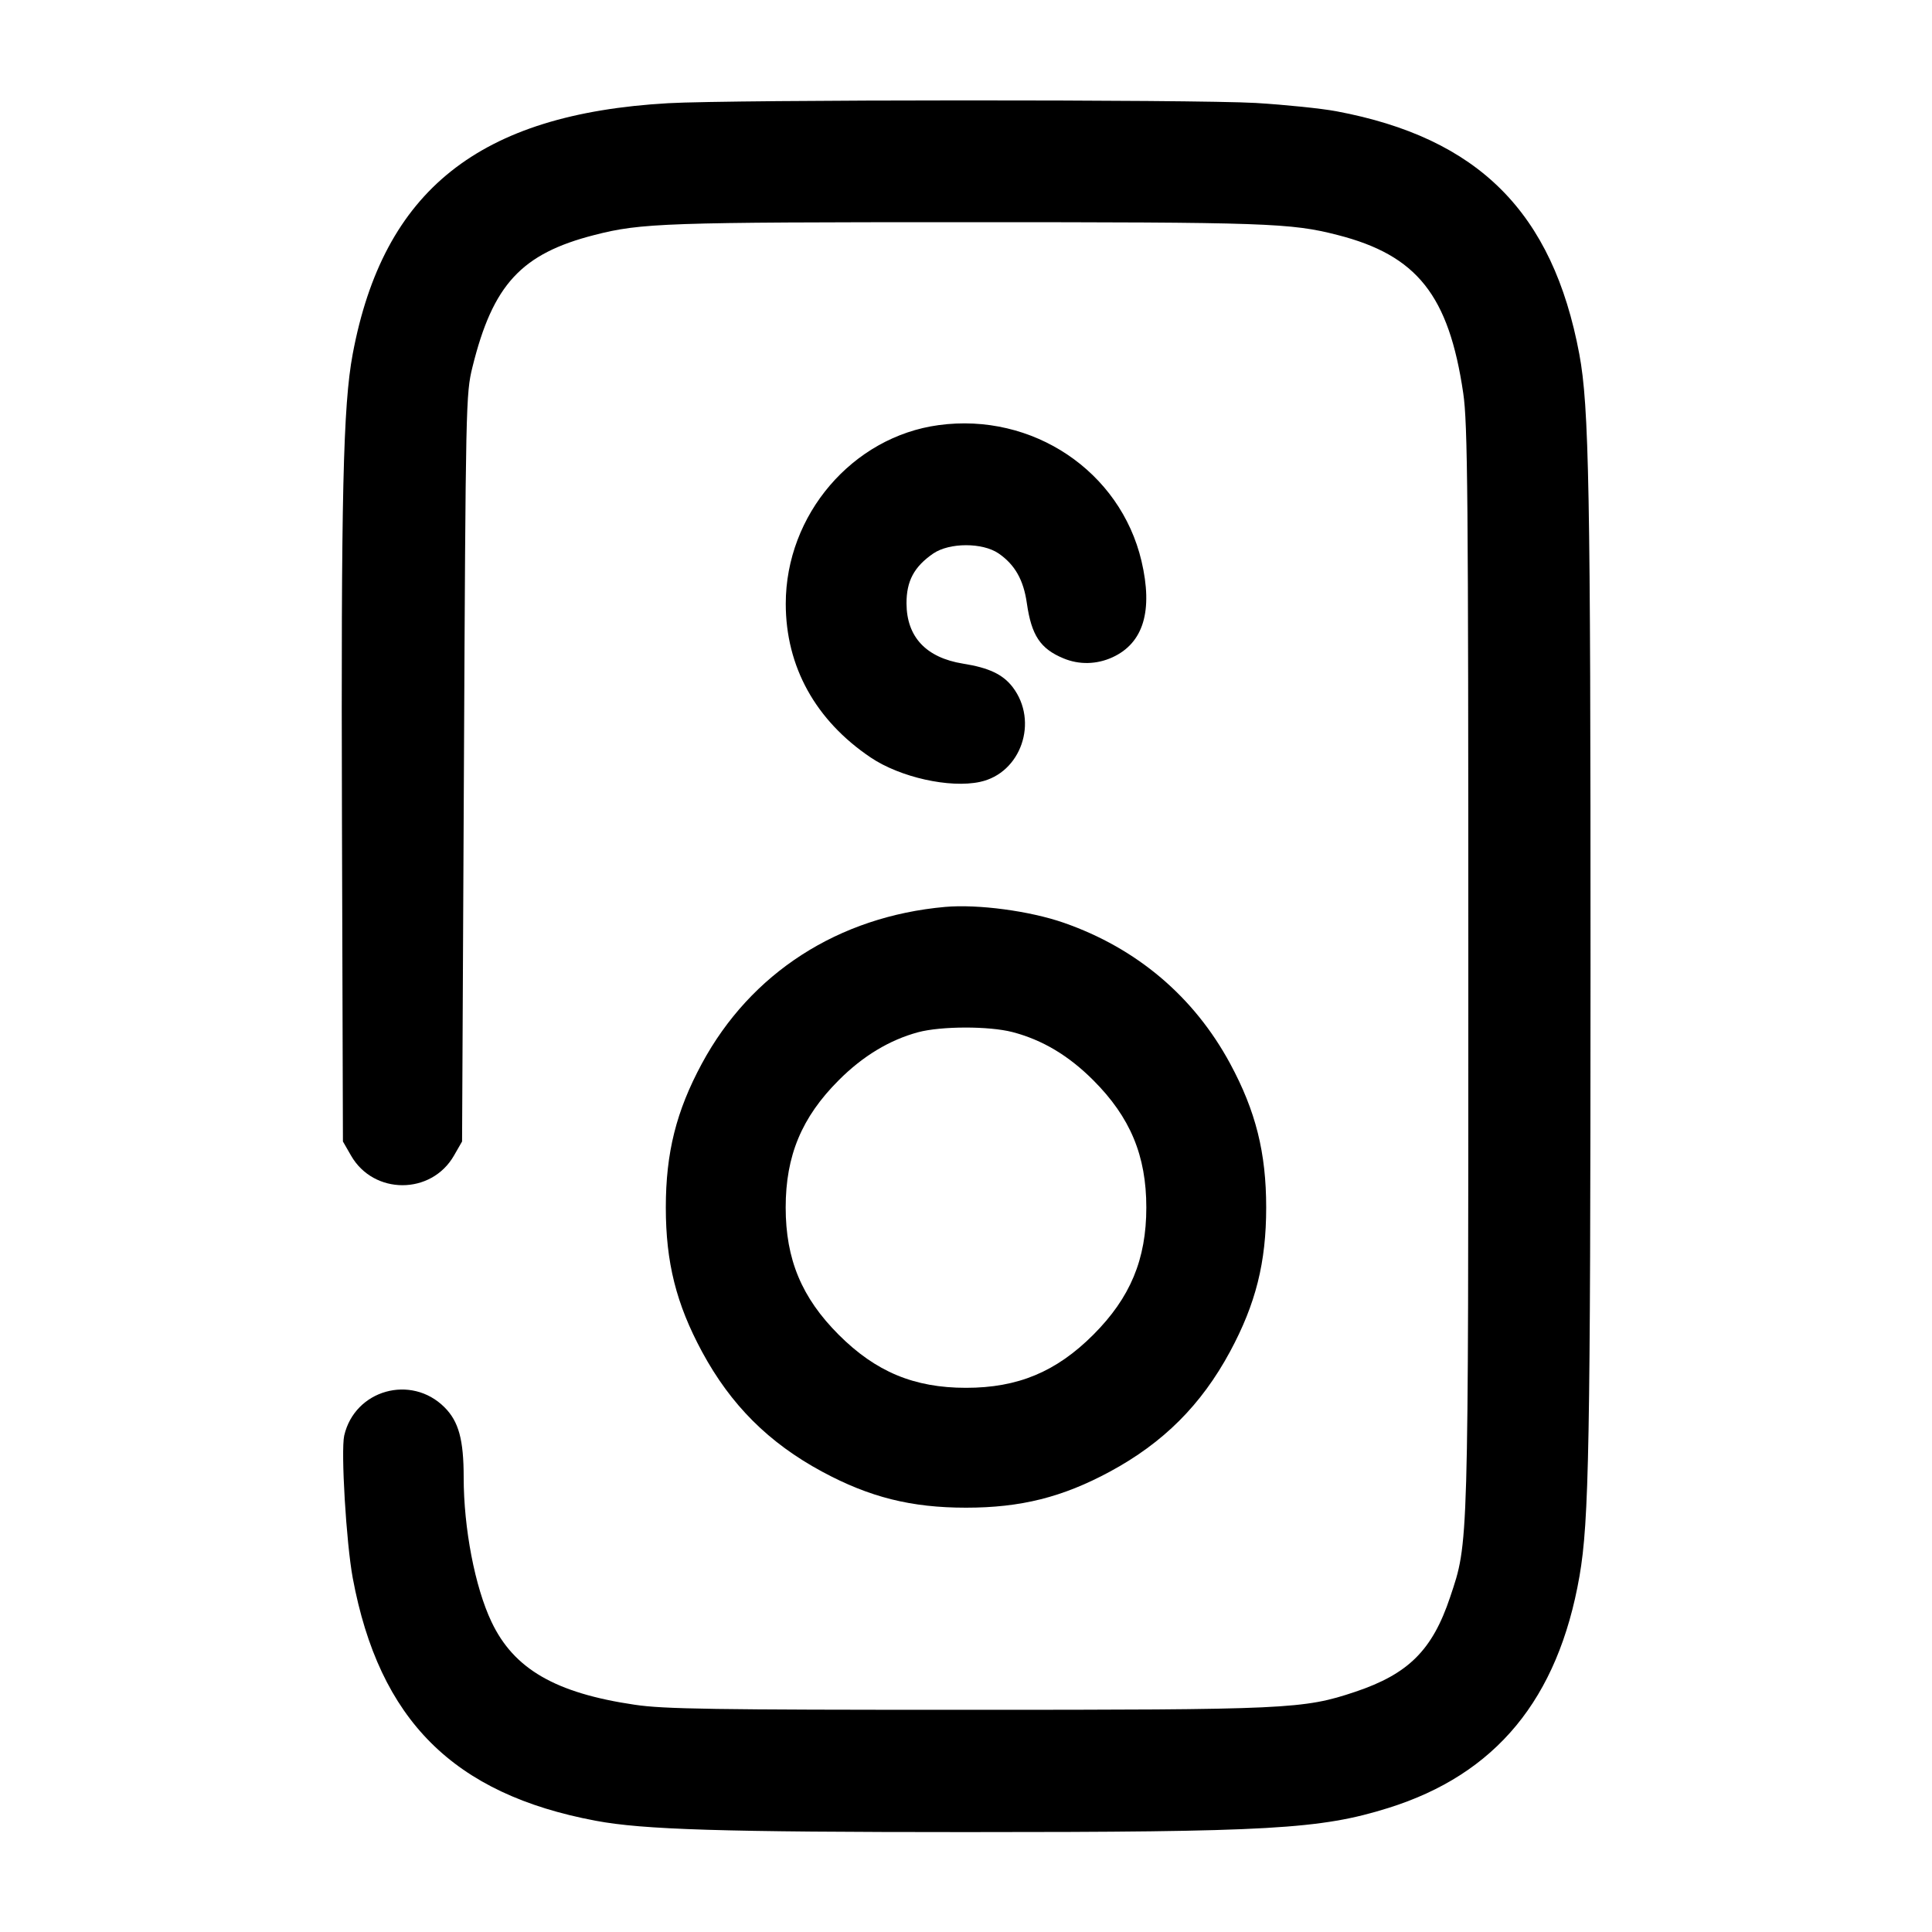 <svg width="24" height="24" viewBox="0 0 24 24" fill="none" xmlns="http://www.w3.org/2000/svg"><path d="M8.300 1.282 C 5.953 1.416,4.762 2.363,4.381 4.400 C 4.262 5.038,4.236 6.150,4.248 10.200 L 4.260 14.180 4.360 14.354 C 4.641 14.846,5.359 14.846,5.640 14.354 L 5.740 14.180 5.763 9.540 C 5.785 5.004,5.787 4.892,5.869 4.560 C 6.122 3.535,6.476 3.151,7.385 2.919 C 7.965 2.770,8.264 2.760,12.000 2.760 C 15.736 2.760,16.035 2.770,16.615 2.919 C 17.603 3.171,17.998 3.668,18.177 4.885 C 18.232 5.258,18.240 6.130,18.240 12.000 C 18.240 19.292,18.244 19.152,18.014 19.840 C 17.794 20.498,17.497 20.794,16.836 21.016 C 16.190 21.232,16.008 21.240,12.000 21.240 C 8.855 21.240,8.247 21.231,7.885 21.177 C 6.899 21.032,6.382 20.732,6.105 20.146 C 5.900 19.714,5.760 18.985,5.760 18.353 C 5.760 17.884,5.698 17.658,5.522 17.482 C 5.108 17.068,4.407 17.265,4.276 17.833 C 4.233 18.024,4.301 19.168,4.382 19.603 C 4.711 21.366,5.632 22.287,7.400 22.618 C 7.989 22.729,8.973 22.759,12.000 22.759 C 15.775 22.759,16.402 22.723,17.244 22.460 C 18.583 22.042,19.355 21.106,19.621 19.580 C 19.740 18.892,19.757 17.947,19.758 12.020 C 19.759 6.073,19.740 5.050,19.619 4.400 C 19.289 2.636,18.366 1.713,16.600 1.382 C 16.413 1.347,15.963 1.301,15.600 1.279 C 14.842 1.235,9.080 1.237,8.300 1.282 M11.660 5.281 C 10.590 5.426,9.761 6.394,9.761 7.500 C 9.761 8.280,10.130 8.948,10.816 9.410 C 11.181 9.656,11.798 9.794,12.174 9.713 C 12.684 9.604,12.905 8.963,12.580 8.536 C 12.459 8.378,12.285 8.295,11.963 8.244 C 11.505 8.170,11.263 7.913,11.261 7.497 C 11.260 7.218,11.355 7.040,11.593 6.876 C 11.794 6.739,12.205 6.738,12.405 6.875 C 12.607 7.014,12.715 7.204,12.756 7.494 C 12.813 7.892,12.923 8.059,13.210 8.178 C 13.405 8.260,13.624 8.255,13.820 8.165 C 14.205 7.988,14.325 7.587,14.180 6.969 C 13.916 5.852,12.827 5.122,11.660 5.281 M11.740 11.266 C 10.415 11.385,9.327 12.085,8.719 13.212 C 8.400 13.803,8.271 14.320,8.271 15.000 C 8.271 15.682,8.400 16.197,8.721 16.792 C 9.078 17.453,9.549 17.923,10.212 18.281 C 10.803 18.600,11.320 18.729,12.000 18.729 C 12.680 18.729,13.197 18.600,13.788 18.281 C 14.451 17.923,14.922 17.453,15.279 16.792 C 15.600 16.197,15.729 15.682,15.729 15.000 C 15.729 14.320,15.600 13.803,15.281 13.212 C 14.832 12.381,14.122 11.779,13.215 11.463 C 12.793 11.316,12.149 11.230,11.740 11.266 M12.578 12.821 C 12.949 12.918,13.274 13.112,13.581 13.419 C 14.041 13.879,14.240 14.356,14.240 15.000 C 14.240 15.644,14.041 16.121,13.581 16.581 C 13.121 17.041,12.644 17.240,12.000 17.240 C 11.356 17.240,10.879 17.041,10.419 16.581 C 9.959 16.121,9.760 15.644,9.760 15.000 C 9.760 14.356,9.959 13.879,10.419 13.419 C 10.719 13.118,11.050 12.919,11.404 12.823 C 11.692 12.746,12.285 12.745,12.578 12.821 " stroke="none" fill-rule="evenodd" fill="black"></path></svg>